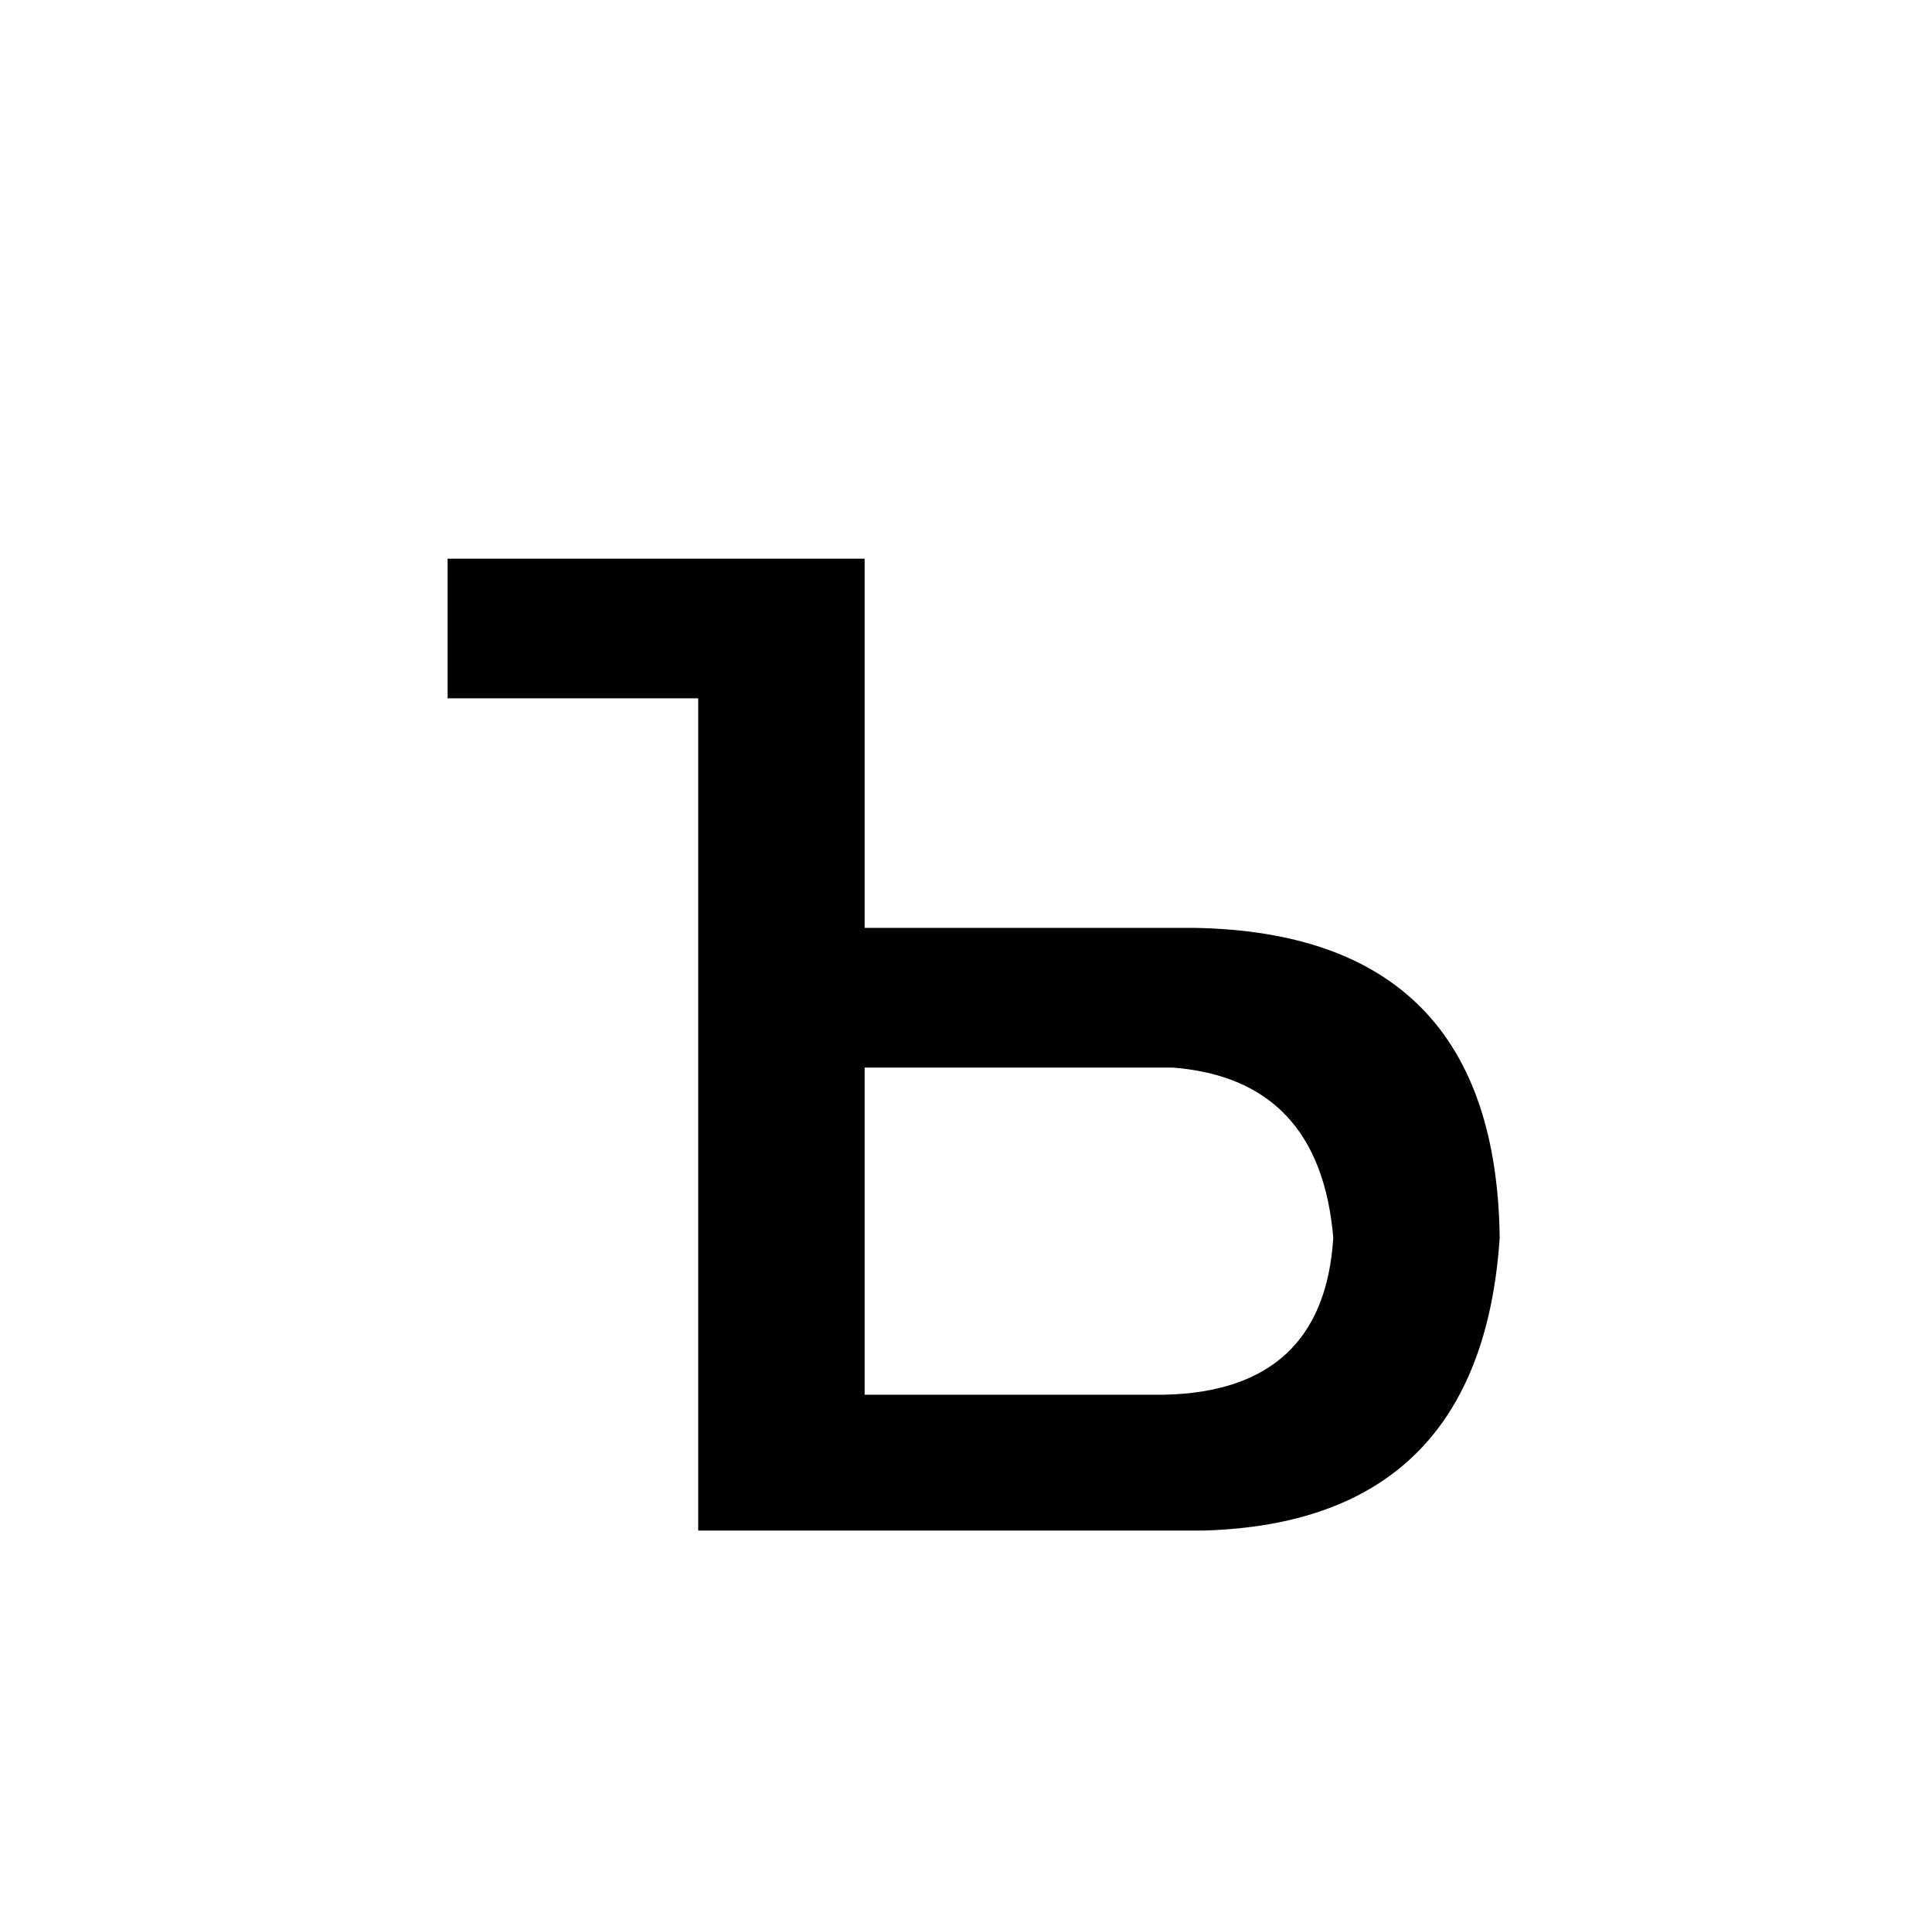 <?xml version="1.0" standalone="no"?>
<!DOCTYPE svg PUBLIC "-//W3C//DTD SVG 1.1//EN" "http://www.w3.org/Graphics/SVG/1.1/DTD/svg11.dtd" >
<svg xmlns="http://www.w3.org/2000/svg" xmlns:xlink="http://www.w3.org/1999/xlink" version="1.1" viewBox="-10 0 1010 1000">
   <path fill="currentColor"
d="M355 800v-435h-131v-73h218v193h173q157 3 159 162q-10 149 -155 153h-264zM603 558h-161v171h157q83 -2 88 -82q-7 -83 -84 -89z" />
</svg>
